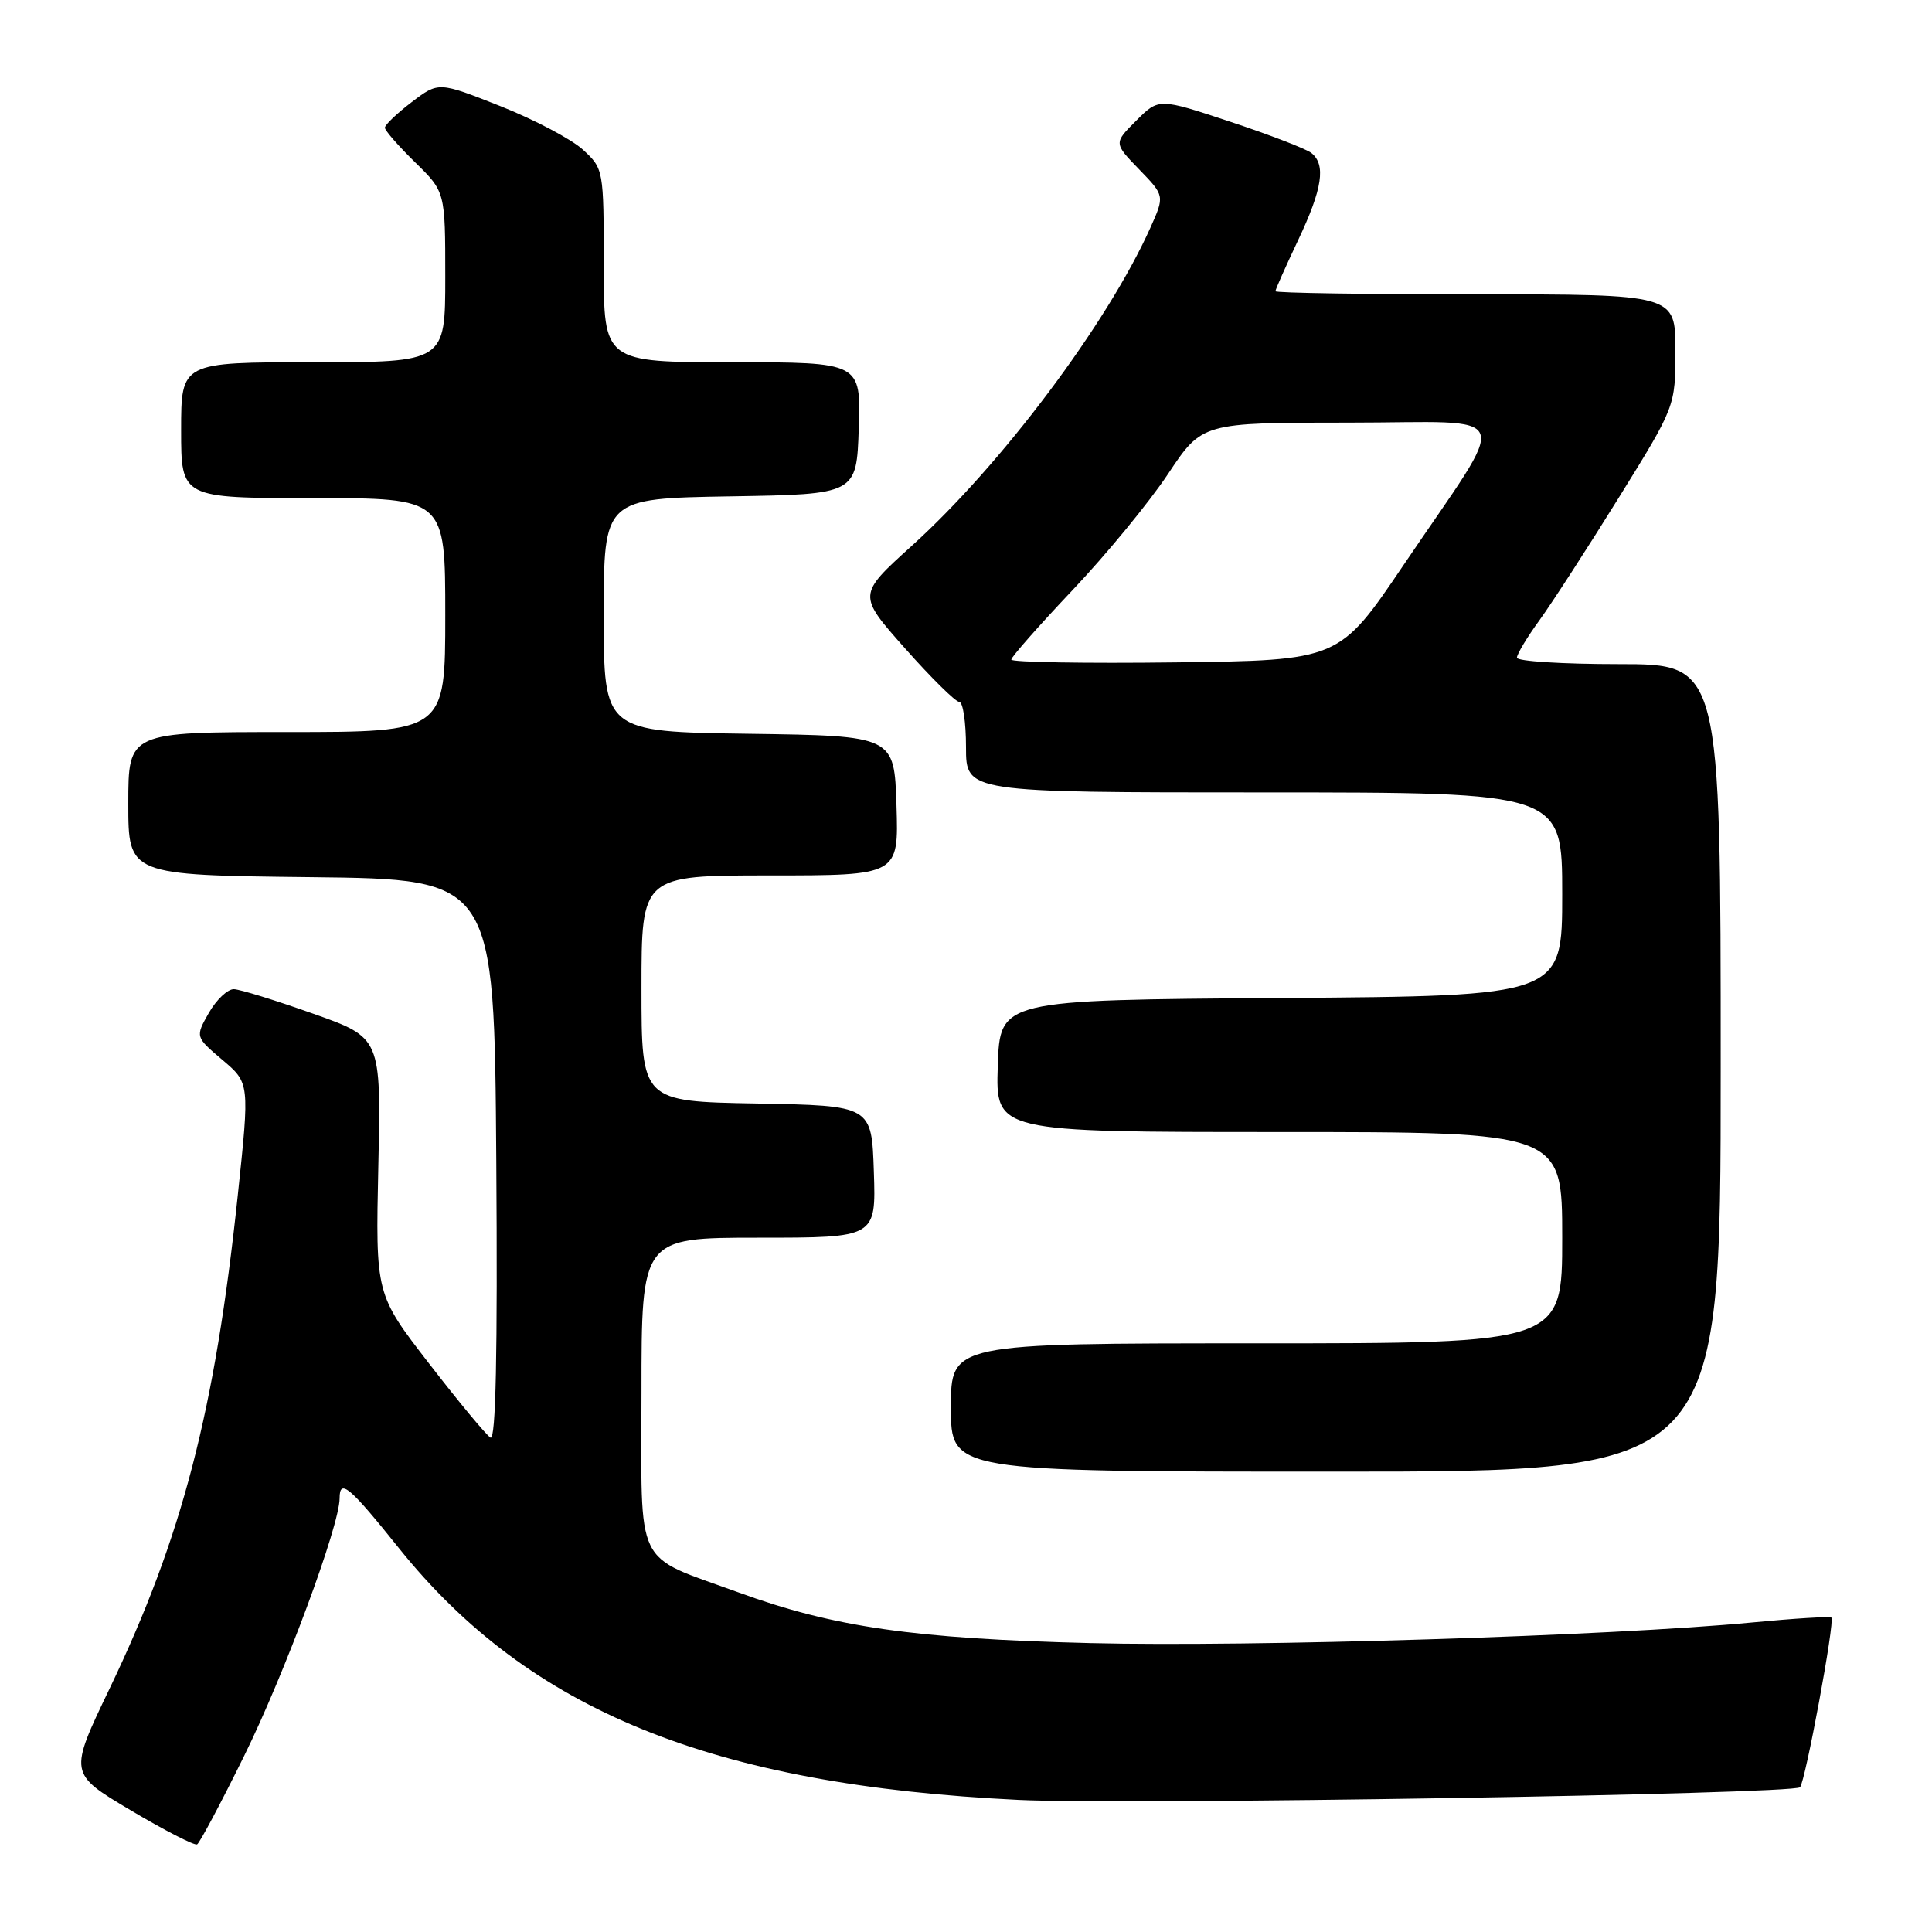 <?xml version="1.0" encoding="UTF-8" standalone="no"?>
<!DOCTYPE svg PUBLIC "-//W3C//DTD SVG 1.1//EN" "http://www.w3.org/Graphics/SVG/1.1/DTD/svg11.dtd" >
<svg xmlns="http://www.w3.org/2000/svg" xmlns:xlink="http://www.w3.org/1999/xlink" version="1.1" viewBox="0 0 256 256">
 <g >
 <path fill="currentColor"
d=" M 32.33 232.71 C 37.69 221.86 45.00 202.14 45.00 198.54 C 45.00 195.86 46.30 196.95 52.86 205.14 C 70.13 226.68 94.40 236.54 135.00 238.50 C 149.16 239.18 237.58 237.75 238.51 236.82 C 239.21 236.12 243.16 214.82 242.67 214.34 C 242.49 214.16 237.75 214.45 232.12 214.99 C 213.47 216.77 165.81 218.25 144.50 217.72 C 121.12 217.14 110.47 215.61 97.87 211.01 C 83.85 205.90 85.00 208.26 85.00 184.48 C 85.00 164.00 85.00 164.00 100.54 164.00 C 116.08 164.00 116.08 164.00 115.79 155.25 C 115.50 146.50 115.50 146.50 100.25 146.22 C 85.00 145.95 85.00 145.95 85.00 130.97 C 85.00 116.00 85.00 116.00 102.04 116.00 C 119.08 116.00 119.08 116.00 118.79 106.75 C 118.50 97.50 118.50 97.50 99.25 97.23 C 80.00 96.96 80.00 96.96 80.00 81.50 C 80.00 66.05 80.00 66.05 96.75 65.77 C 113.50 65.50 113.50 65.50 113.79 56.75 C 114.08 48.00 114.08 48.00 97.04 48.00 C 80.00 48.00 80.00 48.00 80.00 35.19 C 80.00 22.49 79.98 22.35 77.25 19.84 C 75.74 18.45 70.81 15.85 66.30 14.06 C 58.11 10.82 58.11 10.82 54.55 13.53 C 52.60 15.02 51.00 16.54 51.00 16.92 C 51.00 17.29 52.80 19.35 55.00 21.50 C 59.00 25.41 59.00 25.41 59.00 36.70 C 59.00 48.00 59.00 48.00 41.50 48.00 C 24.00 48.00 24.00 48.00 24.00 57.00 C 24.00 66.00 24.00 66.00 41.50 66.00 C 59.00 66.00 59.00 66.00 59.00 81.50 C 59.00 97.00 59.00 97.00 38.00 97.00 C 17.00 97.00 17.00 97.00 17.00 106.48 C 17.00 115.96 17.00 115.96 41.25 116.23 C 65.50 116.50 65.50 116.50 65.76 153.82 C 65.94 179.44 65.70 190.93 64.99 190.49 C 64.41 190.14 60.75 185.72 56.85 180.67 C 49.76 171.50 49.76 171.50 50.13 154.50 C 50.50 137.50 50.50 137.50 41.50 134.32 C 36.55 132.56 31.82 131.10 31.00 131.07 C 30.18 131.04 28.68 132.45 27.68 134.20 C 25.87 137.39 25.87 137.39 29.48 140.45 C 33.08 143.50 33.08 143.50 31.51 158.36 C 28.48 187.01 24.14 203.69 14.52 223.75 C 9.12 235.00 9.12 235.00 17.31 239.87 C 21.81 242.54 25.78 244.58 26.12 244.39 C 26.46 244.20 29.26 238.94 32.33 232.71 Z  M 228.00 141.50 C 228.00 88.00 228.00 88.00 214.50 88.00 C 207.07 88.00 201.00 87.62 201.00 87.15 C 201.00 86.68 202.35 84.43 204.01 82.15 C 205.66 79.87 210.38 72.57 214.51 65.92 C 222.00 53.85 222.00 53.85 222.00 46.42 C 222.00 39.00 222.00 39.00 195.50 39.00 C 180.93 39.00 169.00 38.82 169.00 38.59 C 169.00 38.36 170.35 35.33 172.00 31.84 C 175.24 25.00 175.72 21.81 173.75 20.26 C 173.06 19.72 168.24 17.86 163.02 16.13 C 153.55 12.99 153.55 12.99 150.56 15.98 C 147.57 18.96 147.57 18.96 150.95 22.45 C 154.33 25.94 154.33 25.94 152.42 30.20 C 146.71 42.90 132.69 61.59 120.83 72.31 C 113.63 78.82 113.63 78.82 119.92 85.91 C 123.38 89.81 126.61 93.00 127.10 93.00 C 127.60 93.00 128.00 95.70 128.00 99.00 C 128.00 105.00 128.00 105.00 167.50 105.00 C 207.00 105.00 207.00 105.00 207.00 118.49 C 207.00 131.98 207.00 131.98 169.75 132.24 C 132.50 132.50 132.50 132.50 132.21 141.25 C 131.92 150.00 131.92 150.00 169.46 150.00 C 207.00 150.00 207.00 150.00 207.00 164.00 C 207.00 178.00 207.00 178.00 166.50 178.00 C 126.00 178.00 126.00 178.00 126.00 186.50 C 126.00 195.00 126.00 195.00 177.00 195.00 C 228.00 195.00 228.00 195.00 228.00 141.50 Z  M 134.00 87.40 C 134.00 87.06 137.65 82.91 142.12 78.19 C 146.59 73.47 152.28 66.55 154.77 62.80 C 159.29 56.00 159.29 56.00 178.70 56.00 C 201.19 56.00 200.30 53.68 185.97 74.88 C 177.44 87.50 177.44 87.50 155.72 87.77 C 143.77 87.92 134.00 87.75 134.00 87.40 Z "/>
</g>
</svg>